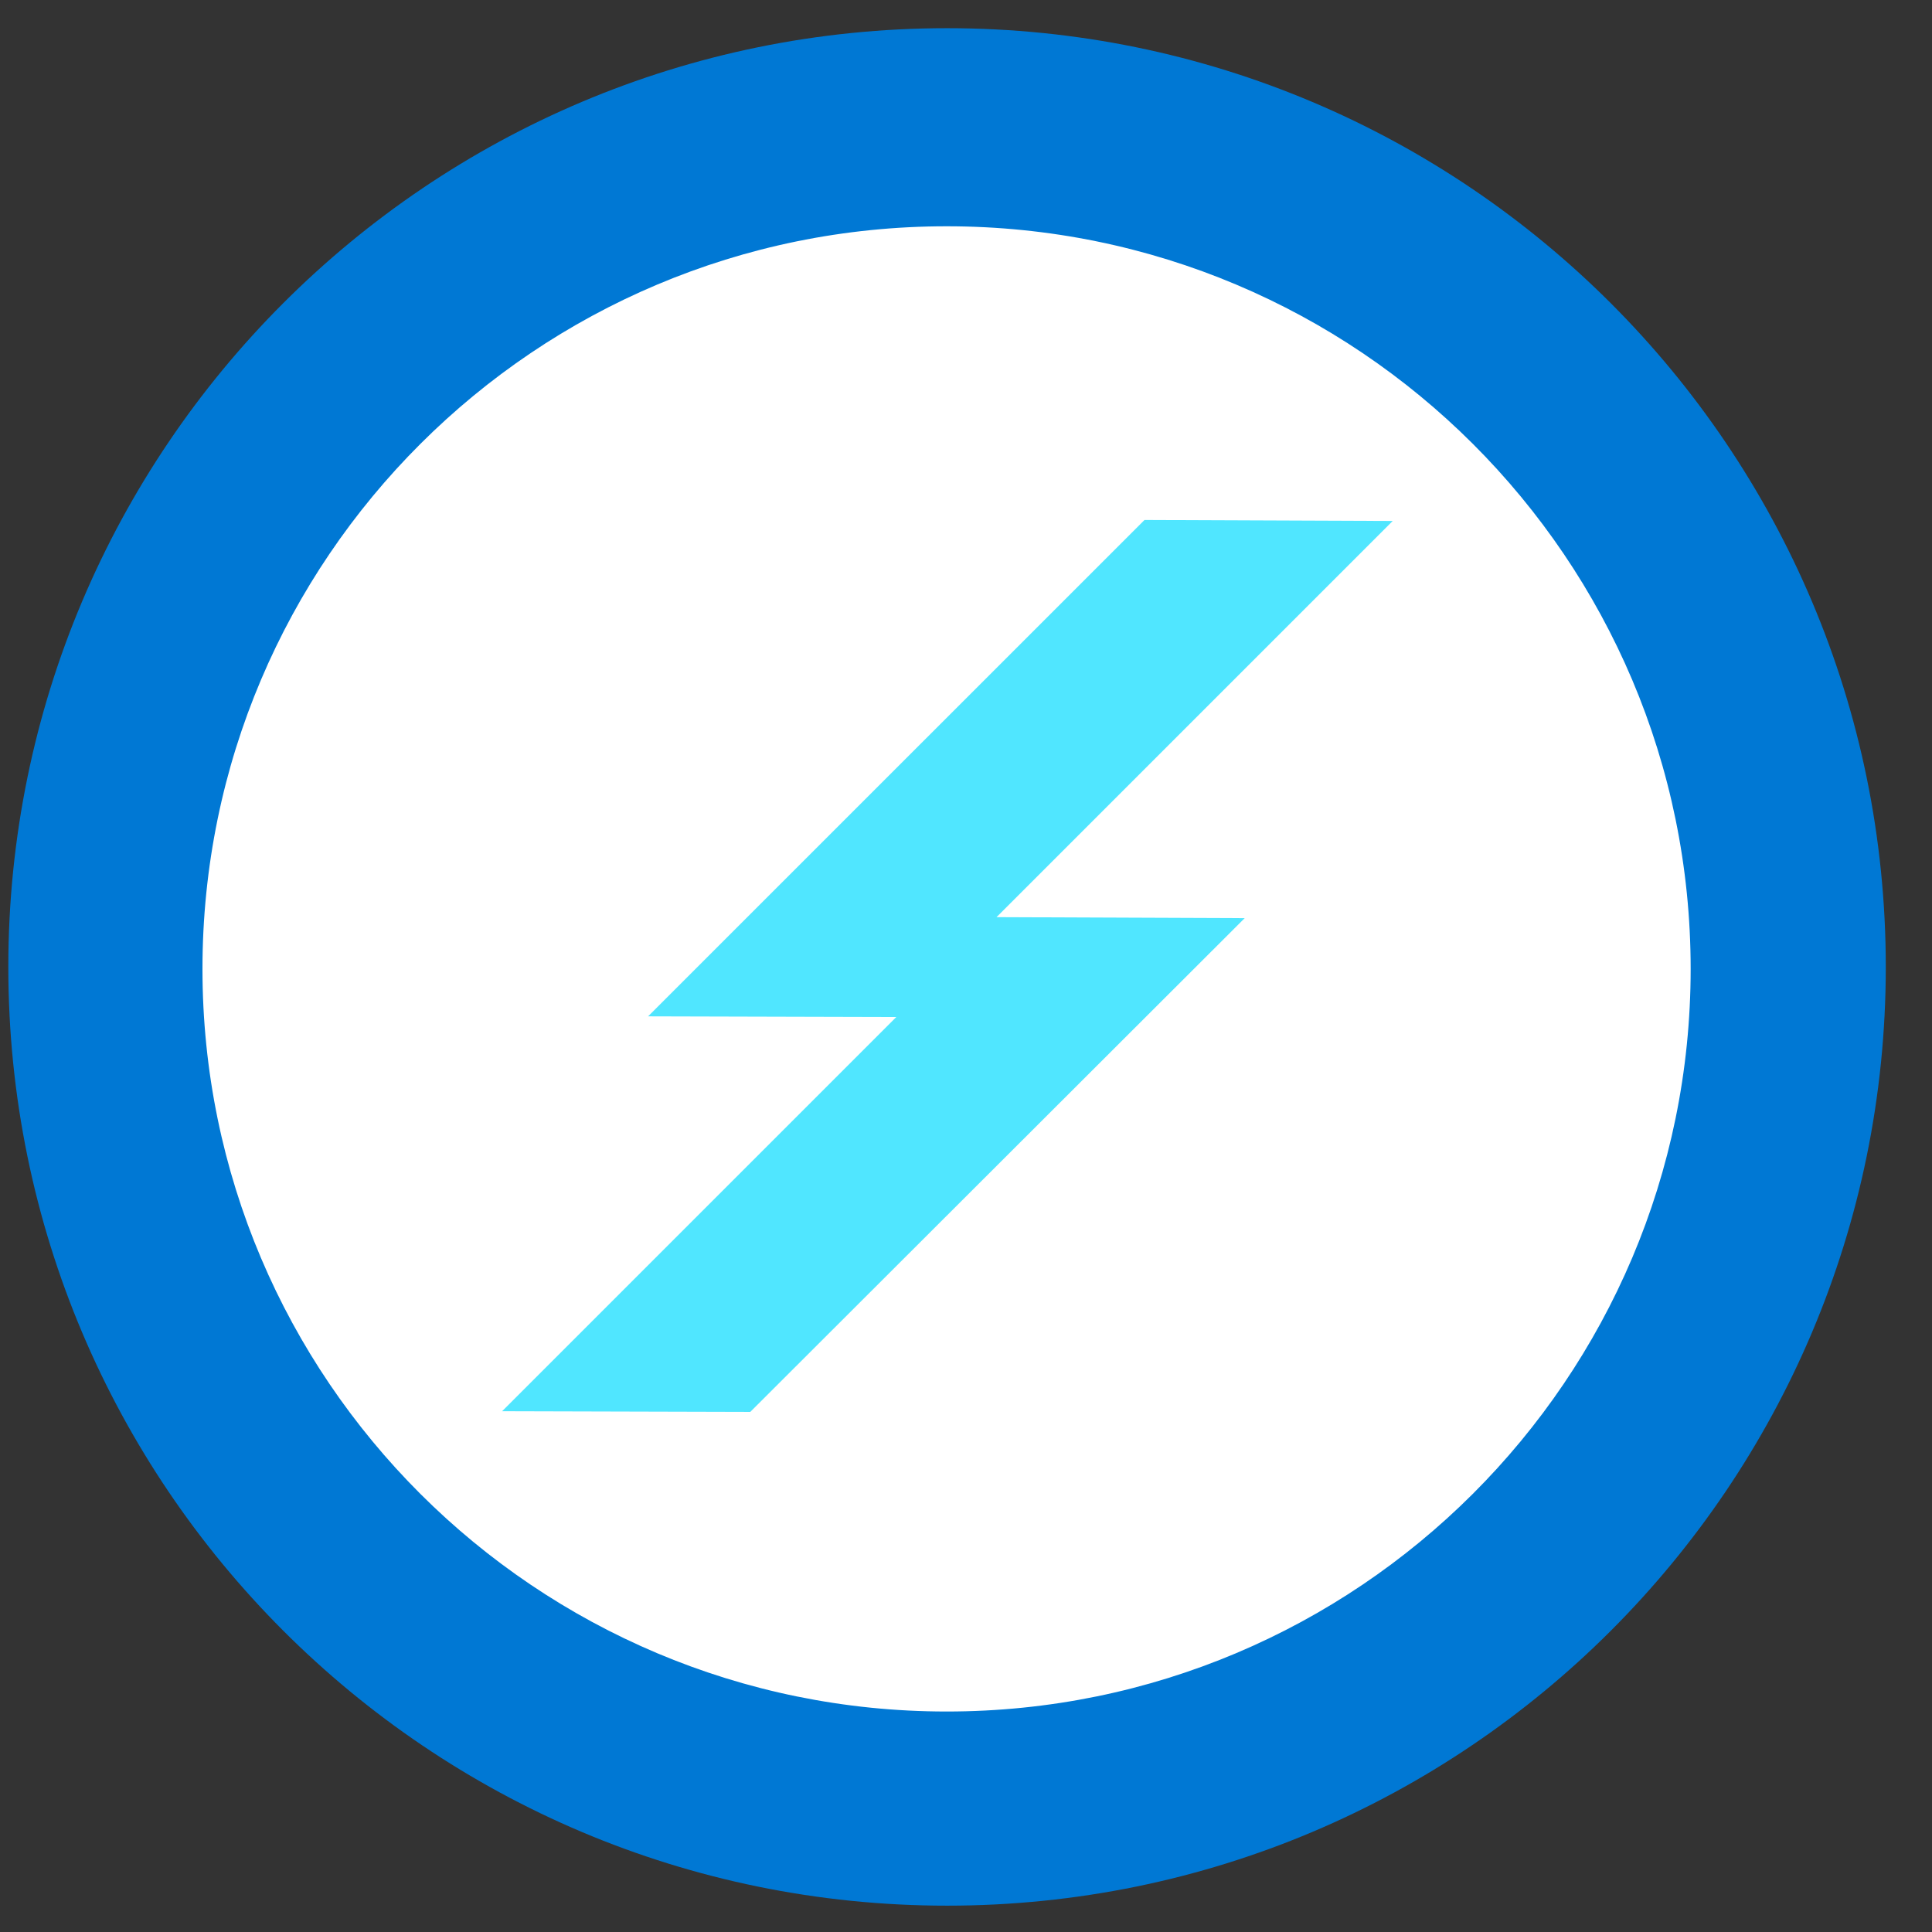 <svg data-slug-id="monitor07" viewBox="0 0 49 49" xmlns="http://www.w3.org/2000/svg">
<rect x="0" y="0" width="49" height="49" fill="#333333" stroke="none"/>
<circle cx="23.998" cy="24.213" r="21.779" fill="white"/>
<path d="M24.011 43.408C13.587 43.408 5.135 34.973 5.135 24.574C5.135 14.174 13.587 5.739 24.011 5.739C34.436 5.739 42.879 14.174 42.879 24.574C42.879 34.973 34.428 43.408 24.011 43.408ZM24.02 0.715C10.87 0.715 0.211 11.374 0.211 24.524C0.211 37.673 10.87 48.332 24.02 48.332C37.17 48.332 47.828 37.673 47.828 24.524C47.828 11.374 37.161 0.715 24.02 0.715Z" fill="#0078D4"/>
<path d="M35.322 13.213L29.027 13.188L16.437 25.777L22.732 25.794L12.734 35.792L19.029 35.809L31.569 23.286L25.274 23.261L35.322 13.213Z" fill="#50E6FF"/>
</svg>
